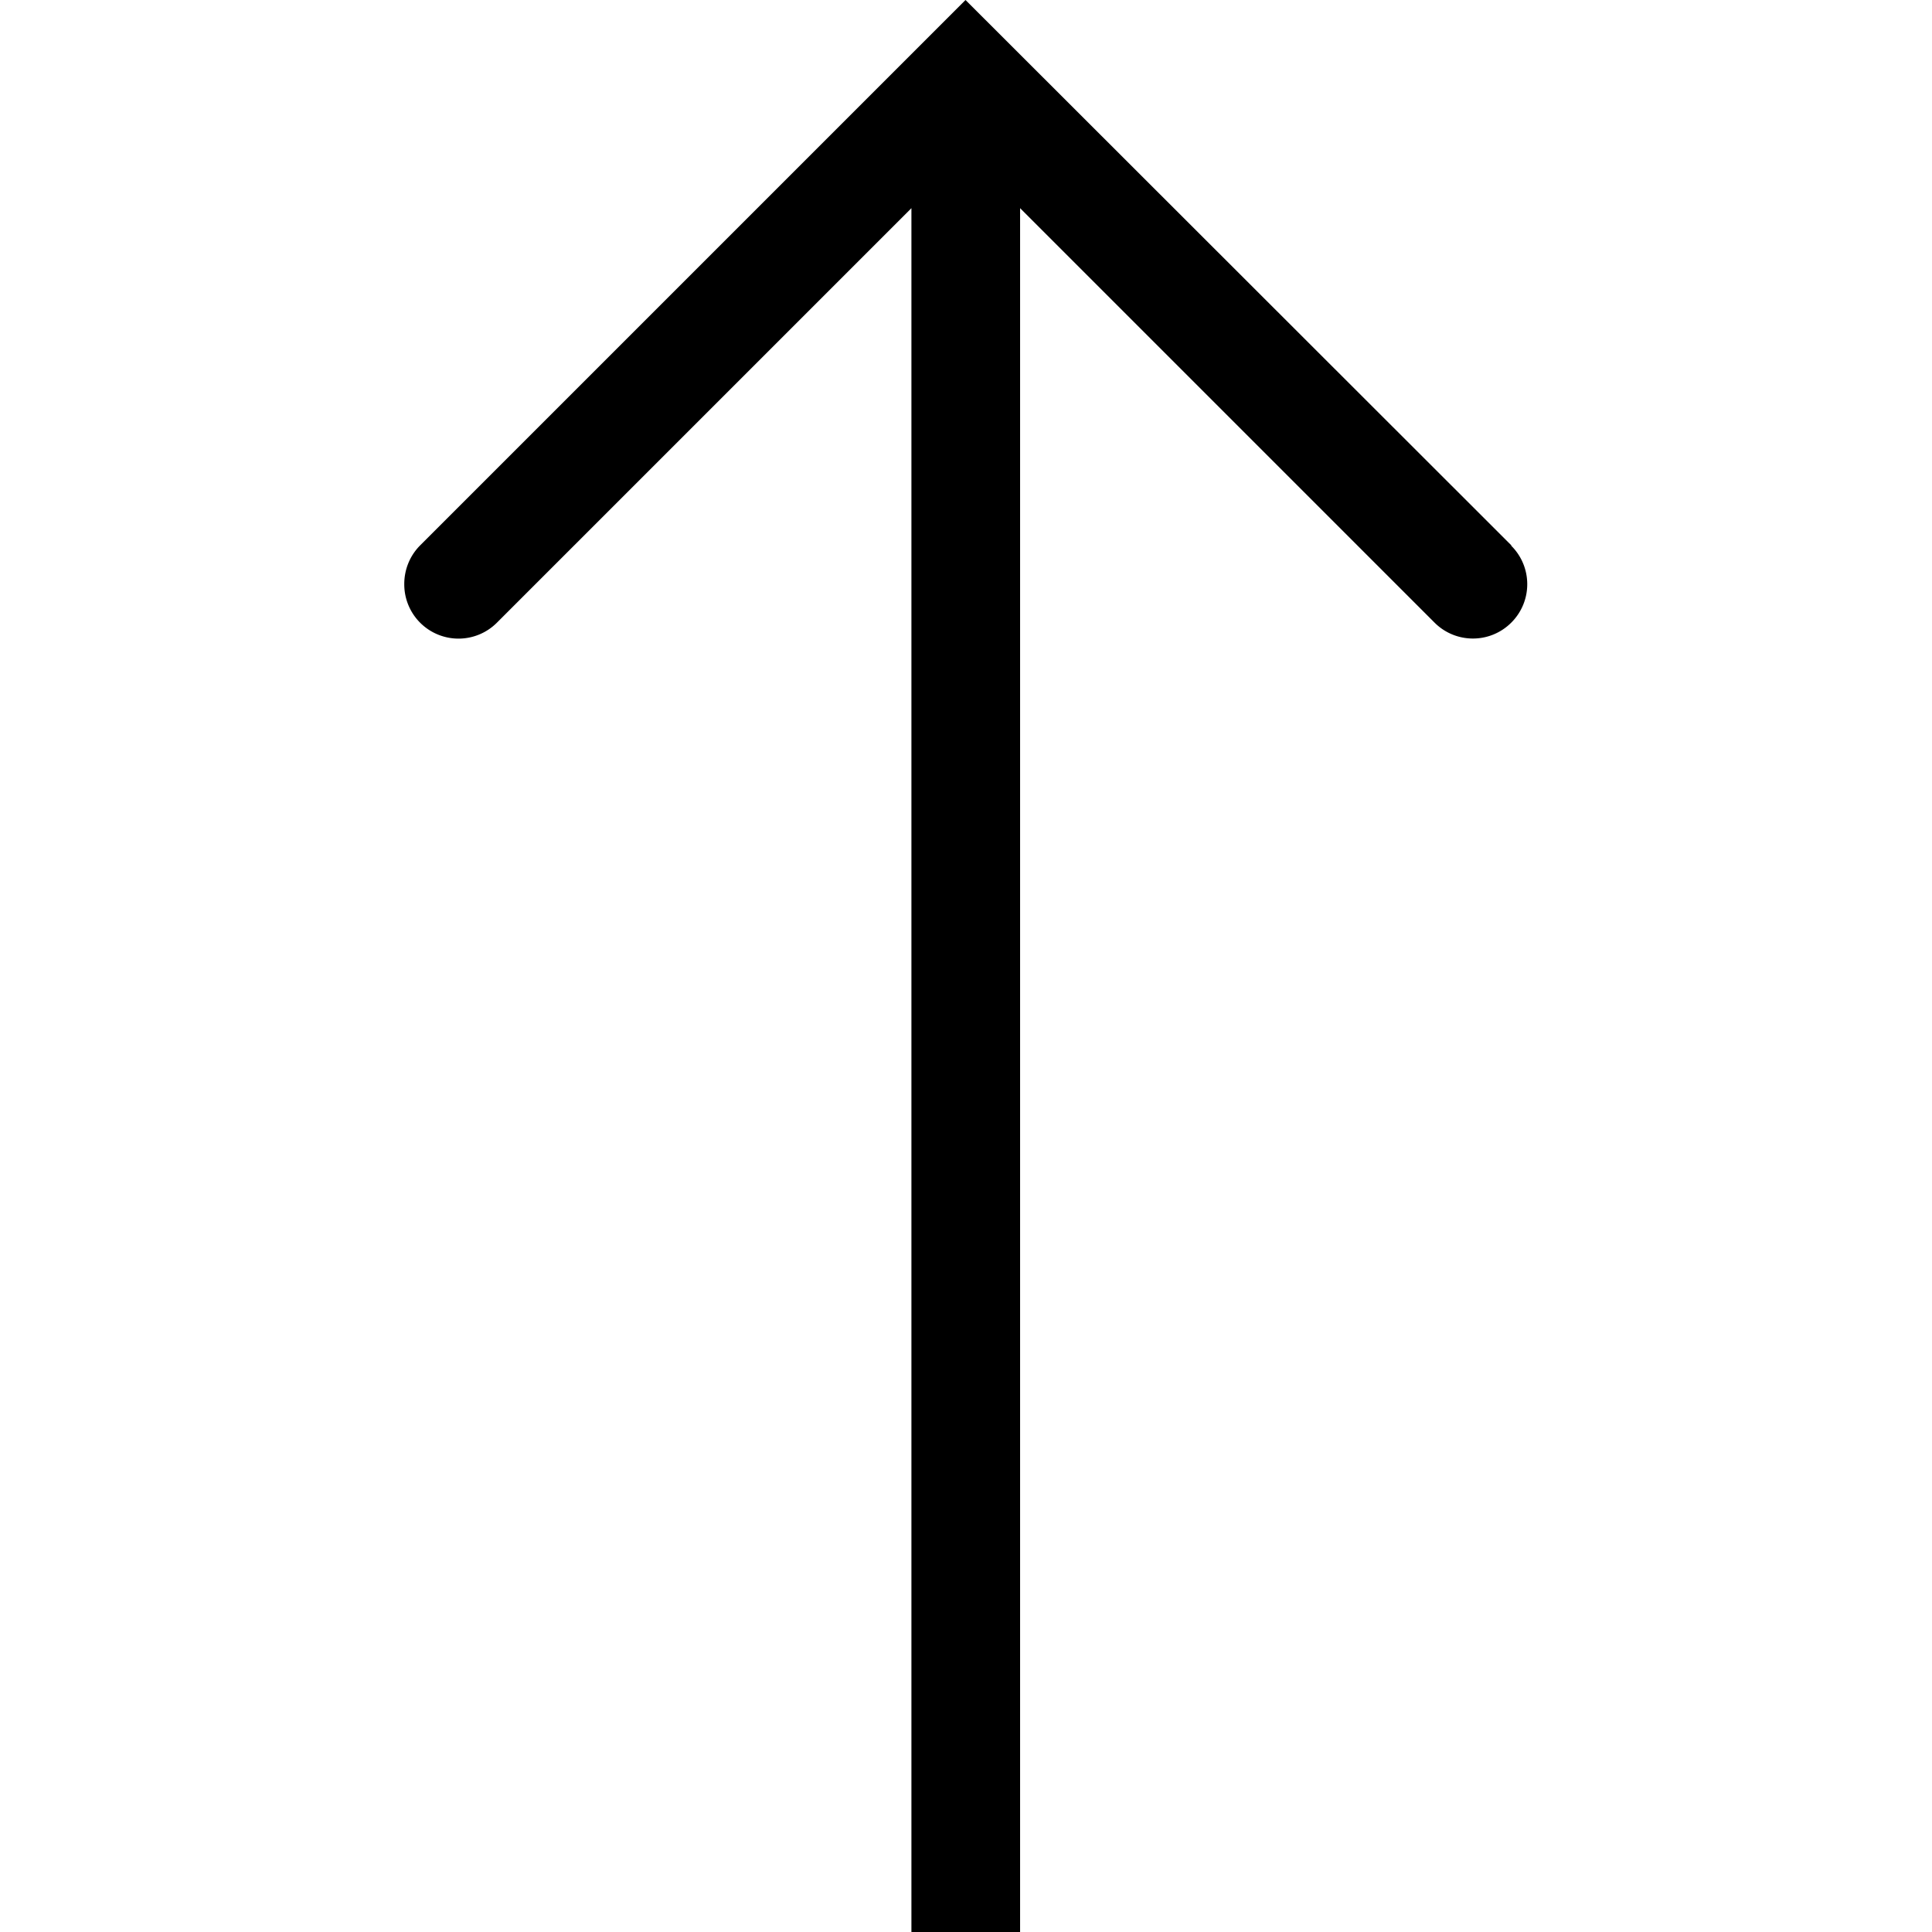 <svg viewBox="0 0 40 40" xmlns="http://www.w3.org/2000/svg">
  <path d="M31.29 11.3c.44.44.44 1.15 0 1.59s-1.15.44-1.59 0l-8.58-8.58V40h-2.25V4.31l-8.58 8.58a1.123 1.123 0 0 1-1.92-.8c0-.29.11-.58.33-.8L19.99 0l11.3 11.29Z"/>
</svg>
